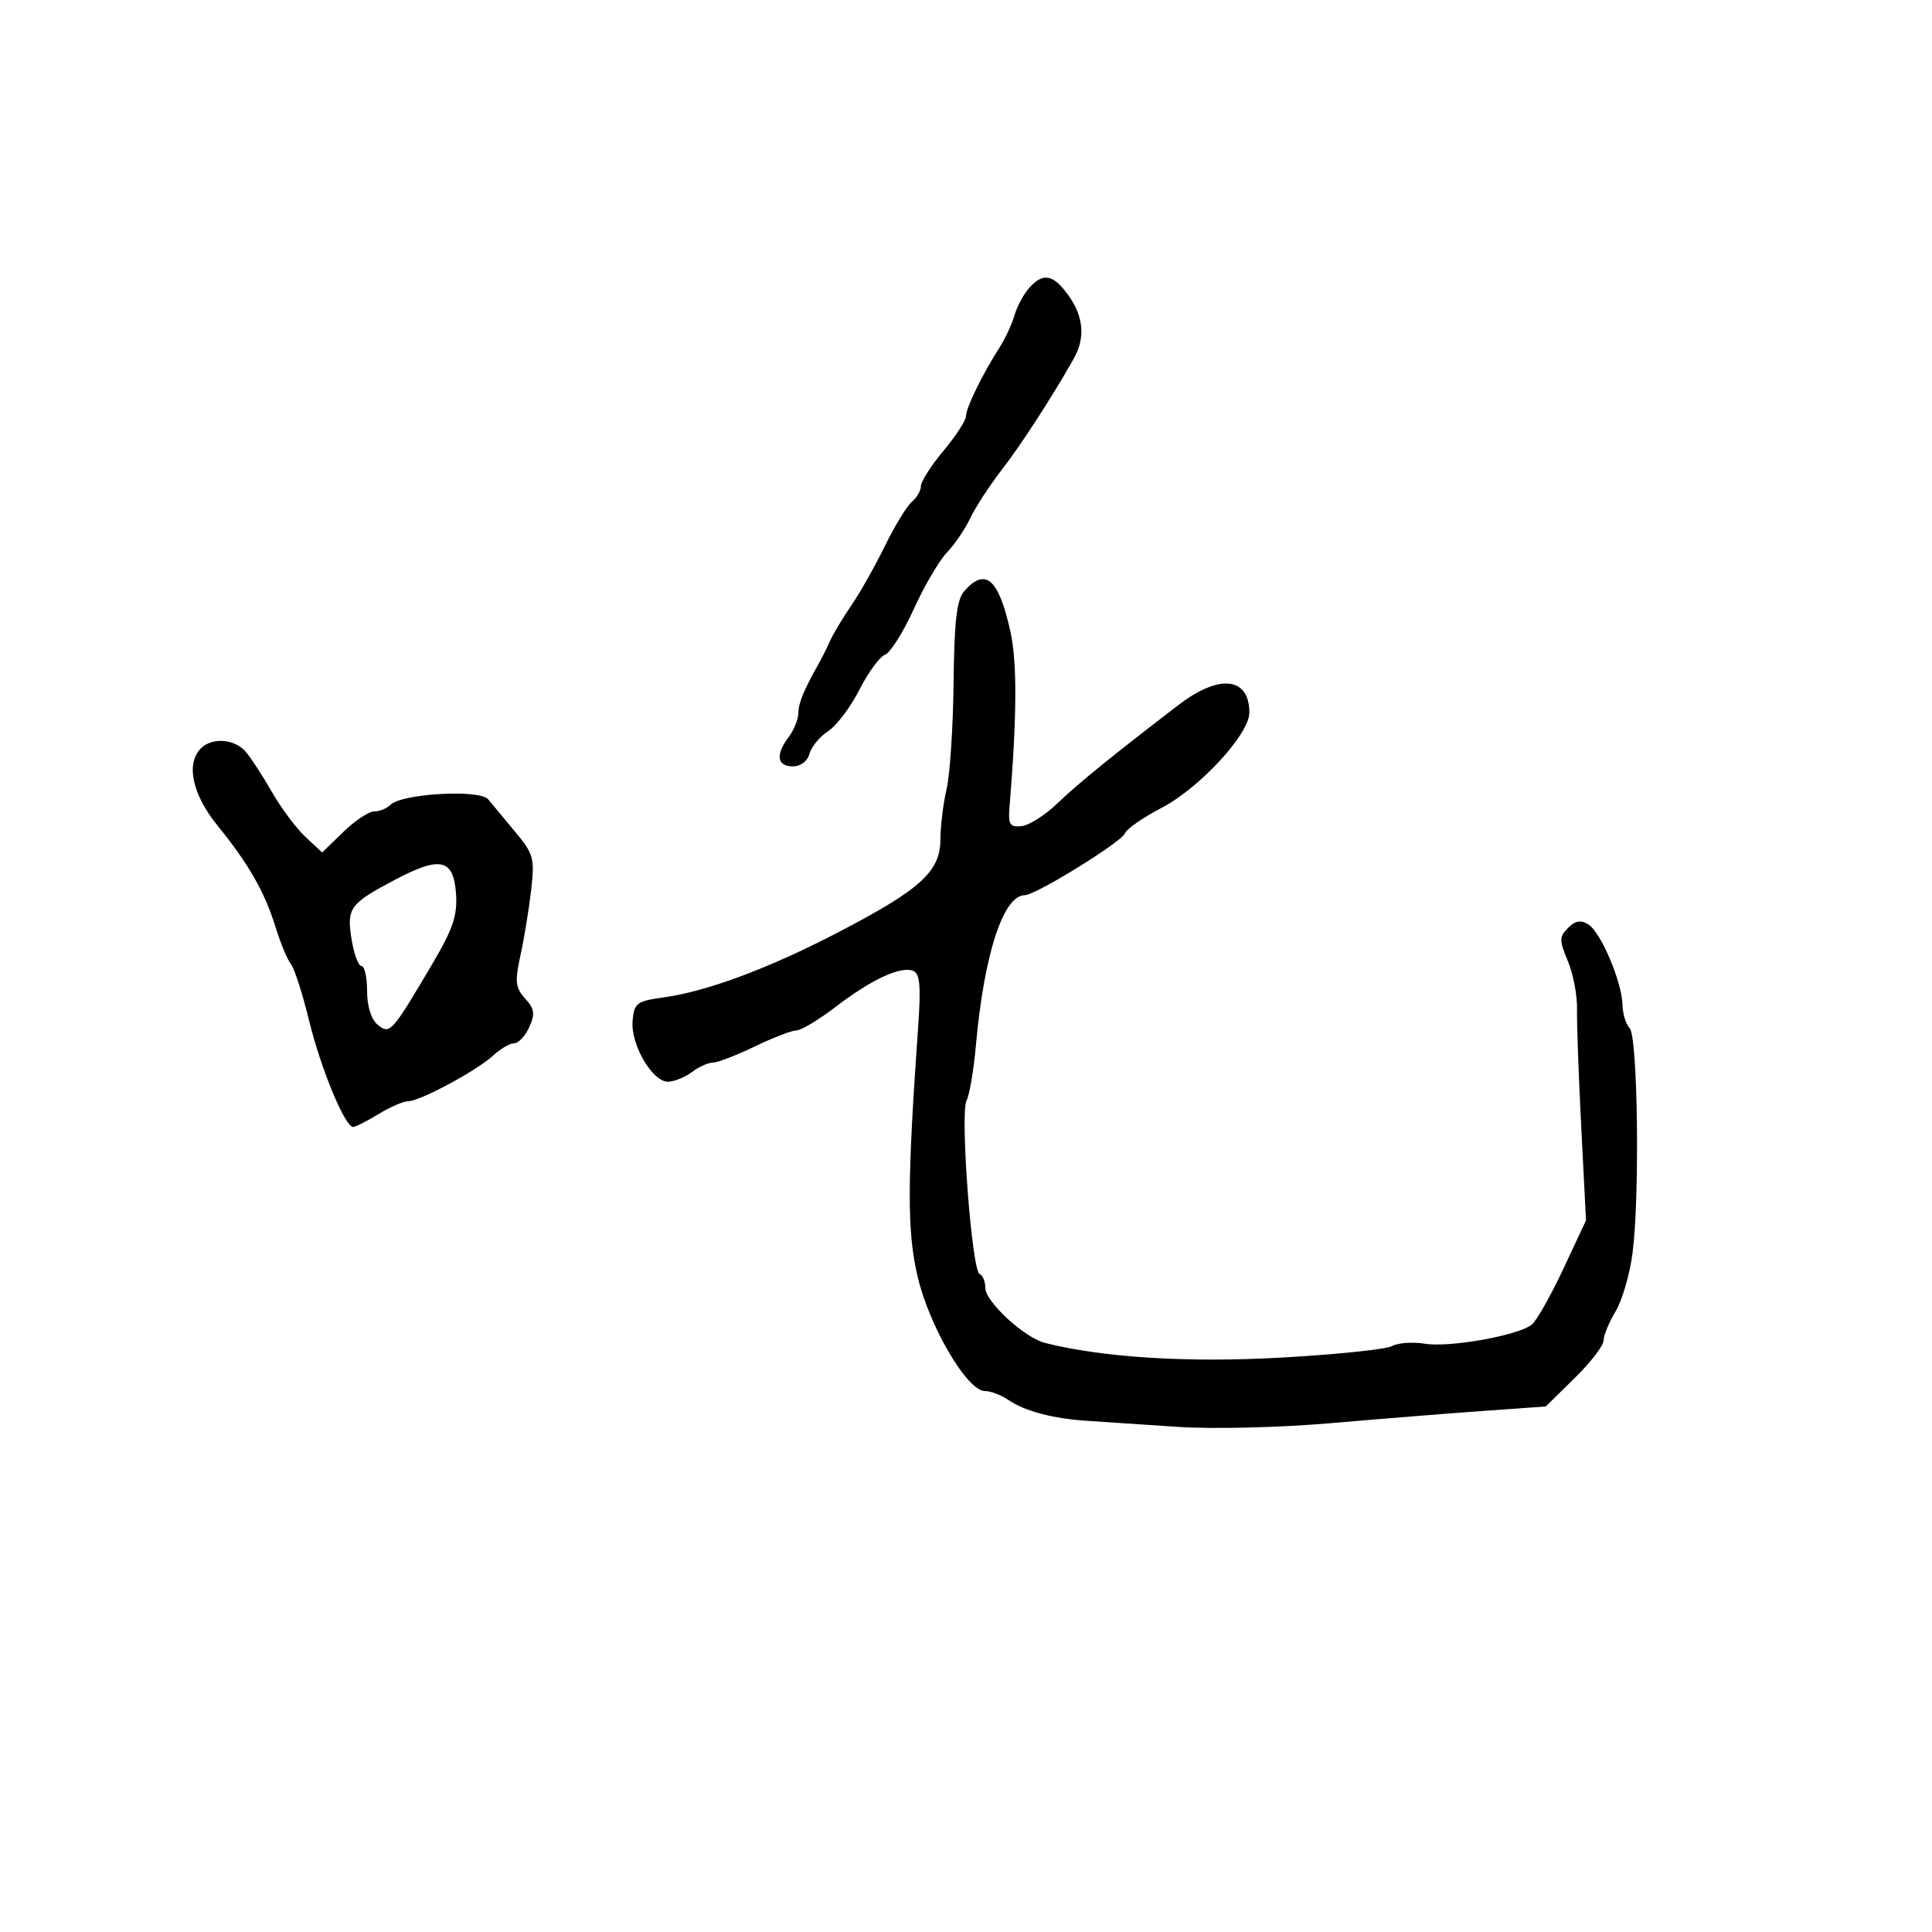 <svg xmlns="http://www.w3.org/2000/svg" width="300" height="300" viewBox="0 0 300 300" version="1.1">
  <defs/>
  <path d="M149.762,91.75 C153.018,88.068 155.083,89.881 156.884,98 C157.958,102.838 157.915,111.188 156.745,125.5 C156.539,128.02 156.838,128.466 158.614,128.286 C159.777,128.168 162.267,126.593 164.148,124.786 C167.382,121.679 172.77,117.3 183,109.466 C189.338,104.612 194,105.12 194,110.663 C194,114.003 186.26,122.386 180.326,125.471 C177.48,126.951 174.937,128.723 174.673,129.409 C174.157,130.755 160.806,139 159.143,139 C155.787,139 152.803,148.173 151.531,162.396 C151.192,166.188 150.541,170.013 150.085,170.896 C149.056,172.887 150.903,197.375 152.117,197.833 C152.603,198.017 153,198.983 153,199.98 C153,202.131 159.083,207.732 162.294,208.538 C171.341,210.808 184.43,211.619 198.936,210.807 C207.496,210.328 215.247,209.522 216.159,209.016 C217.072,208.51 219.362,208.347 221.247,208.653 C225.104,209.279 235.783,207.366 237.861,205.677 C238.609,205.069 240.808,201.182 242.748,197.038 L246.275,189.505 L245.534,175.002 C245.127,167.026 244.832,158.779 244.879,156.676 C244.927,154.573 244.286,151.226 243.455,149.239 C242.103,146.002 242.106,145.465 243.492,144.08 C244.62,142.952 245.474,142.809 246.653,143.553 C248.598,144.78 251.866,152.499 251.944,156.05 C251.975,157.453 252.474,159.074 253.053,159.653 C254.308,160.908 254.635,185.71 253.512,194.5 C253.09,197.8 251.903,201.903 250.873,203.618 C249.843,205.333 249,207.377 249,208.16 C249,208.943 246.98,211.566 244.511,213.99 L240.021,218.396 L230.261,219.092 C224.892,219.475 214.2,220.334 206.5,221.001 C198.773,221.67 188.243,221.925 183,221.57 C177.775,221.216 171.475,220.797 169,220.64 C163.496,220.29 159.143,219.142 156.527,217.351 C155.443,216.608 153.819,216 152.919,216 C150.16,216 144.203,205.788 142.44,198.036 C140.84,191 140.865,183.651 142.573,159.385 C143.02,153.026 142.846,151.155 141.77,150.742 C139.822,149.995 135.277,152.116 129.741,156.356 C127.124,158.36 124.396,160 123.679,160 C122.961,160 120.042,161.125 117.192,162.5 C114.342,163.875 111.419,165 110.696,165 C109.973,165 108.509,165.661 107.441,166.468 C106.374,167.276 104.706,167.951 103.735,167.968 C101.299,168.012 97.896,162.161 98.228,158.5 C98.477,155.758 98.887,155.447 103,154.884 C109.716,153.966 119.352,150.384 129.999,144.85 C142.934,138.126 145.993,135.366 146.024,130.39 C146.037,128.25 146.472,124.7 146.99,122.5 C147.508,120.3 147.996,112.875 148.073,106 C148.183,96.288 148.56,93.11 149.762,91.75 Z M31.2,116.2 C32.946,114.454 36.462,114.731 38.176,116.75 C38.993,117.713 40.82,120.525 42.236,123 C43.651,125.475 45.983,128.596 47.416,129.935 L50.023,132.37 L53.309,129.185 C55.116,127.433 57.271,126 58.098,126 C58.924,126 60.059,125.541 60.621,124.979 C62.386,123.214 74.506,122.529 75.805,124.12 C76.424,124.879 78.316,127.157 80.009,129.182 C82.848,132.577 83.04,133.277 82.48,138.182 C82.147,141.107 81.402,145.659 80.826,148.298 C79.923,152.428 80.024,153.369 81.547,155.052 C83.004,156.662 83.116,157.45 82.18,159.504 C81.555,160.877 80.5,162 79.836,162 C79.172,162 77.7,162.861 76.564,163.913 C74.044,166.249 65.202,171 63.375,171 C62.645,171 60.575,171.898 58.774,172.996 C56.973,174.094 55.203,174.994 54.839,174.996 C53.565,175.003 49.819,165.959 47.989,158.453 C46.972,154.284 45.701,150.339 45.166,149.687 C44.63,149.034 43.566,146.475 42.8,144 C41.091,138.477 38.645,134.195 33.75,128.16 C29.854,123.357 28.833,118.567 31.2,116.2 Z M159.773,44.75 C161.952,42.269 163.557,42.57 165.932,45.904 C168.274,49.193 168.544,52.485 166.735,55.686 C163.346,61.684 158.63,68.961 155.515,73 C153.606,75.475 151.412,78.85 150.639,80.5 C149.867,82.15 148.244,84.535 147.032,85.8 C145.821,87.065 143.505,91.021 141.885,94.592 C140.266,98.163 138.259,101.347 137.424,101.667 C136.59,101.988 134.8,104.435 133.446,107.107 C132.092,109.778 129.91,112.668 128.597,113.529 C127.283,114.389 125.979,115.972 125.698,117.047 C125.396,118.2 124.33,119 123.094,119 C120.646,119 120.396,117.181 122.468,114.441 C123.276,113.374 123.951,111.706 123.968,110.736 C123.997,109.13 124.811,107.157 127.158,103 C127.624,102.175 128.409,100.6 128.902,99.5 C129.396,98.4 130.886,95.916 132.214,93.979 C133.542,92.043 135.881,87.899 137.411,84.771 C138.941,81.644 140.825,78.56 141.597,77.92 C142.369,77.279 143,76.178 143,75.472 C143,74.767 144.575,72.304 146.5,70 C148.425,67.696 150,65.273 150,64.617 C150,63.331 152.58,58.046 155.183,54 C156.068,52.625 157.117,50.375 157.514,49 C157.911,47.625 158.928,45.712 159.773,44.75 Z M61.474,136.538 C54.307,140.31 53.813,140.977 54.588,145.825 C54.955,148.121 55.648,150 56.128,150 C56.608,150 57,151.745 57,153.878 C57,156.242 57.636,158.283 58.631,159.108 C60.538,160.692 60.824,160.375 67.11,149.712 C70.374,144.175 71.055,142.149 70.806,138.712 C70.419,133.38 68.378,132.905 61.474,136.538 Z"/>
</svg>

